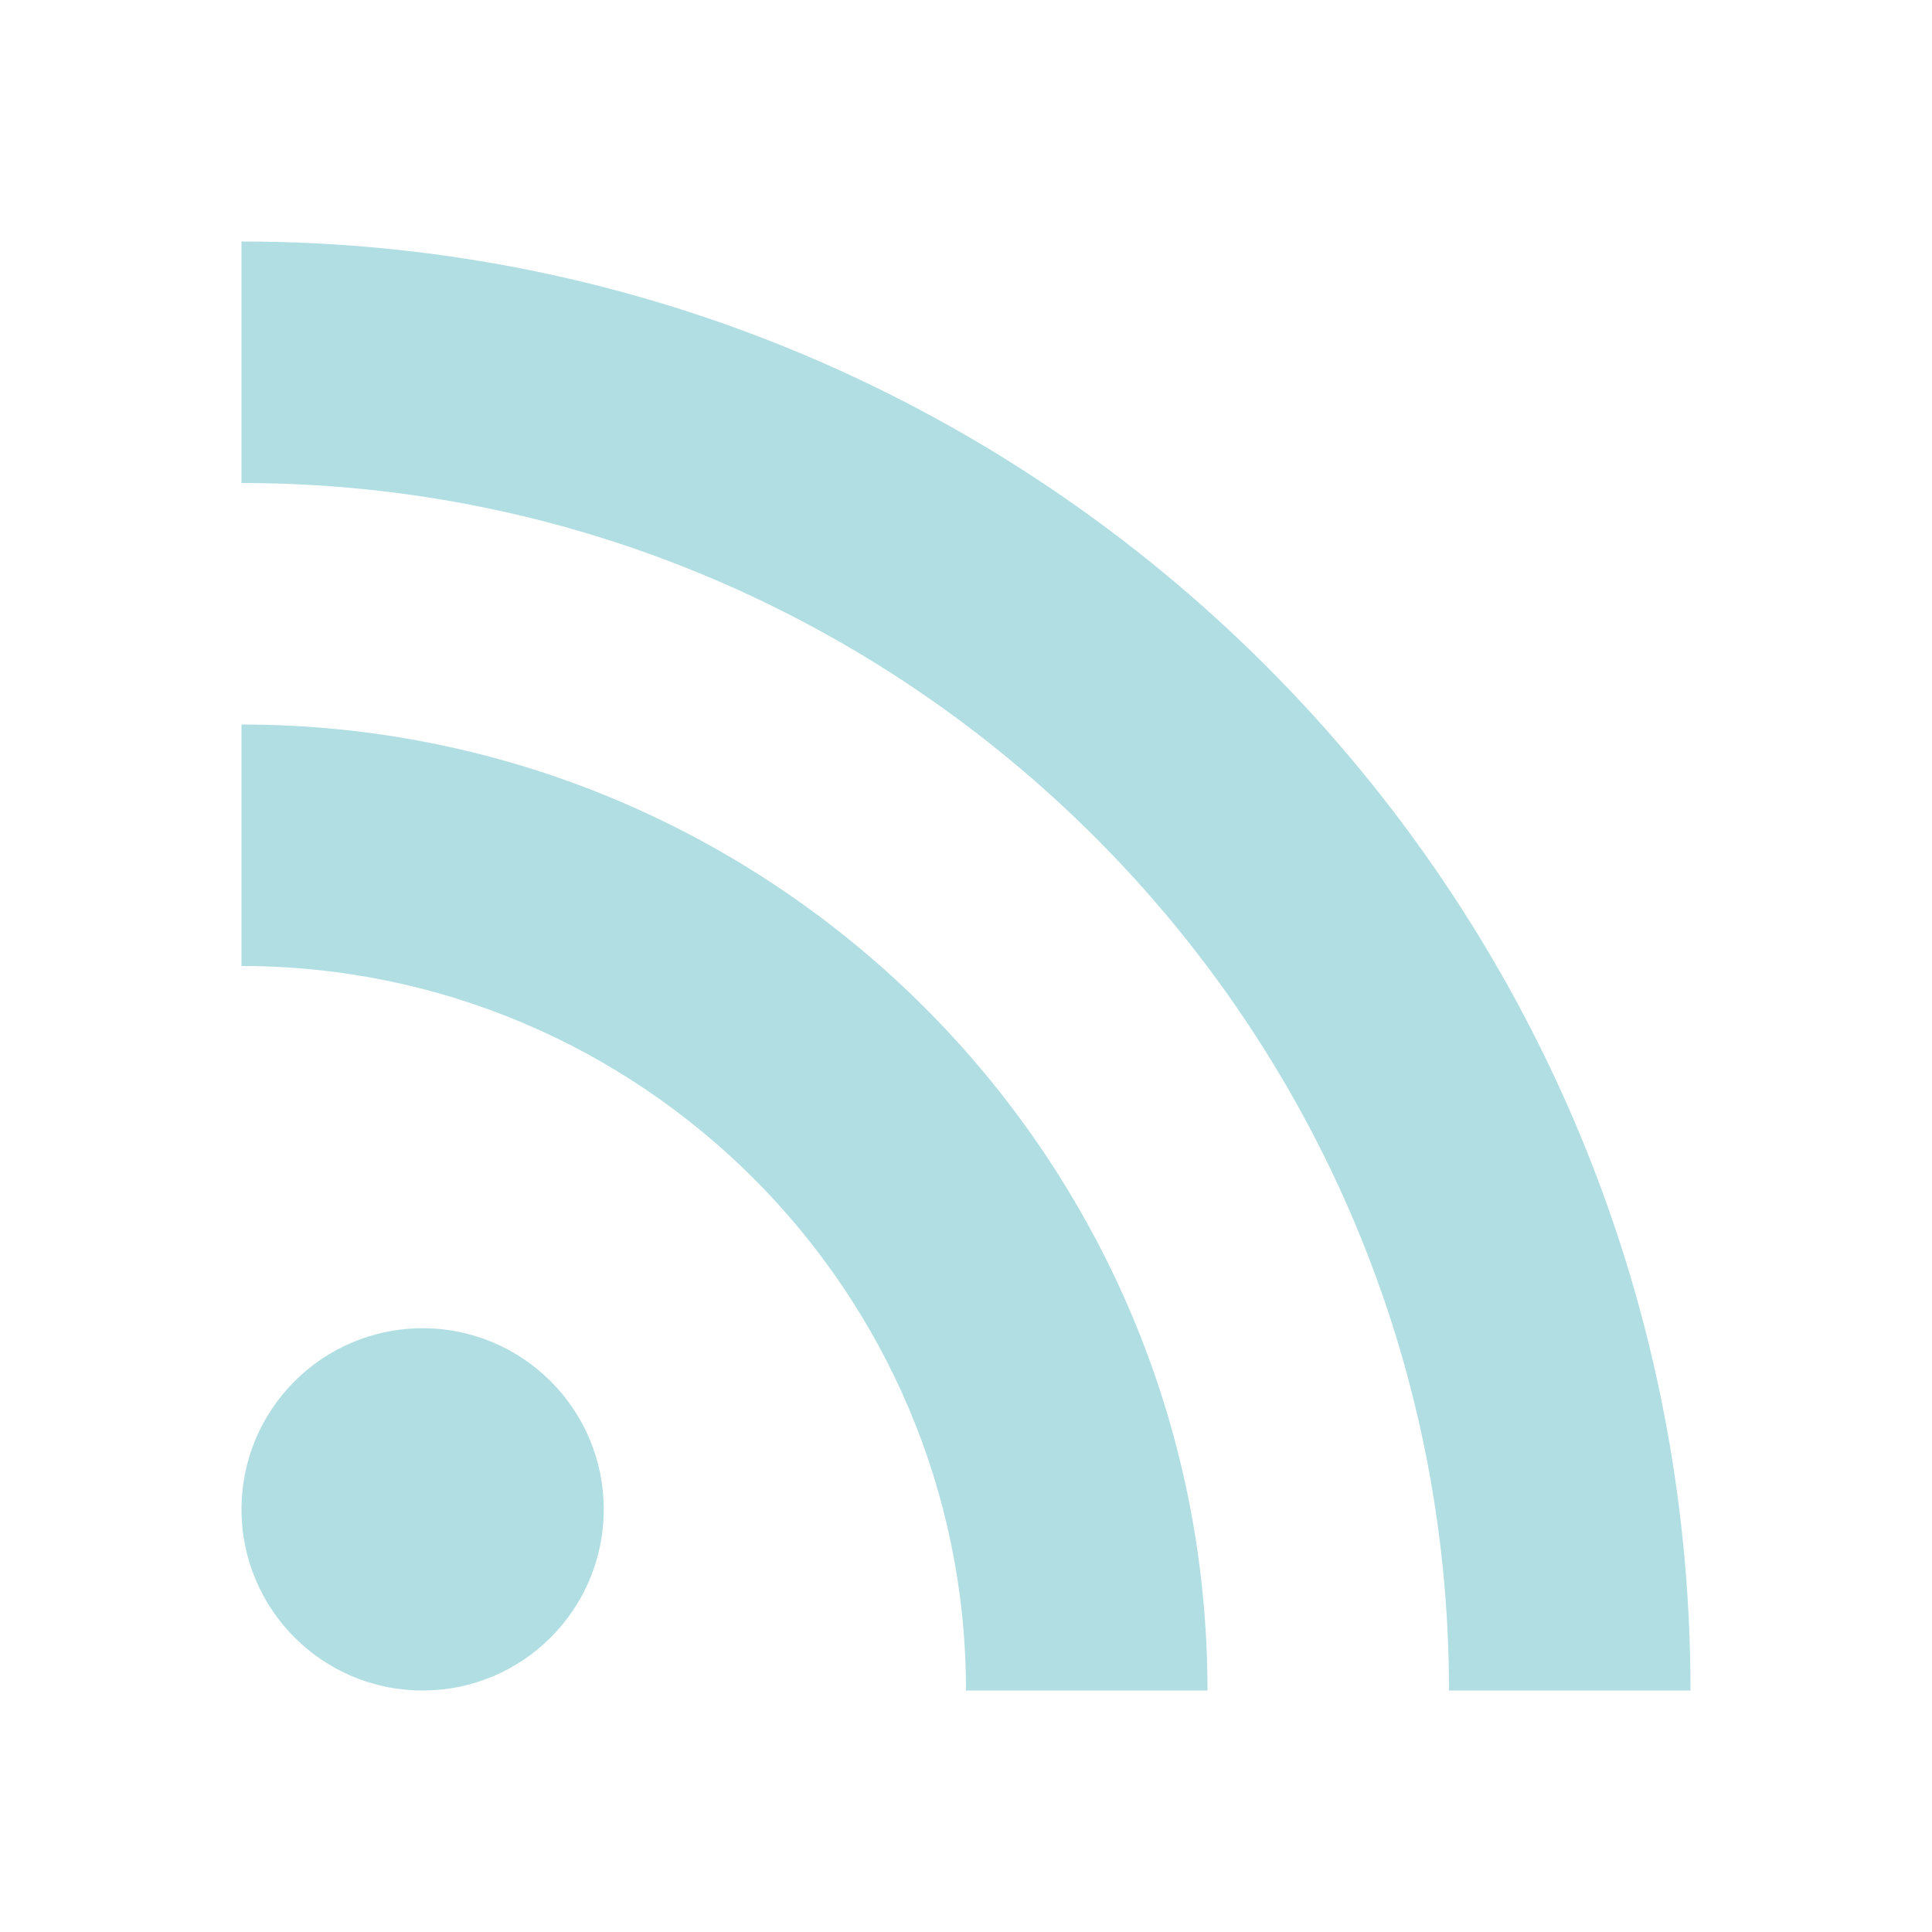 <?xml version="1.0" encoding="utf-8"?>
<!-- Generator: Adobe Illustrator 16.0.4, SVG Export Plug-In . SVG Version: 6.00 Build 0)  -->
<!DOCTYPE svg PUBLIC "-//W3C//DTD SVG 1.1//EN" "http://www.w3.org/Graphics/SVG/1.1/DTD/svg11.dtd">
<svg version="1.1" xmlns="http://www.w3.org/2000/svg" xmlns:xlink="http://www.w3.org/1999/xlink" x="0px" y="0px" width="16px"
	 height="16px" viewBox="0 0 16 16" style="enable-background:new 0 0 16 16;" xml:space="preserve">
<g id="Layer_6">
</g>
<g id="Ellipse_1_1_" style="enable-background:new    ;">
	<path style="fill:#B0DEE3;" d="M2,6v2c3.309,0,6,2.691,6,6h2C10,9.582,6.418,6,2,6z M2,2v2c5.514,0,10,4.486,10,10h2
		C14,7.373,8.627,2,2,2z M3.5,11C2.671,11,2,11.672,2,12.5S2.671,14,3.5,14S5,13.328,5,12.5S4.329,11,3.5,11z"/>
</g>
</svg>

